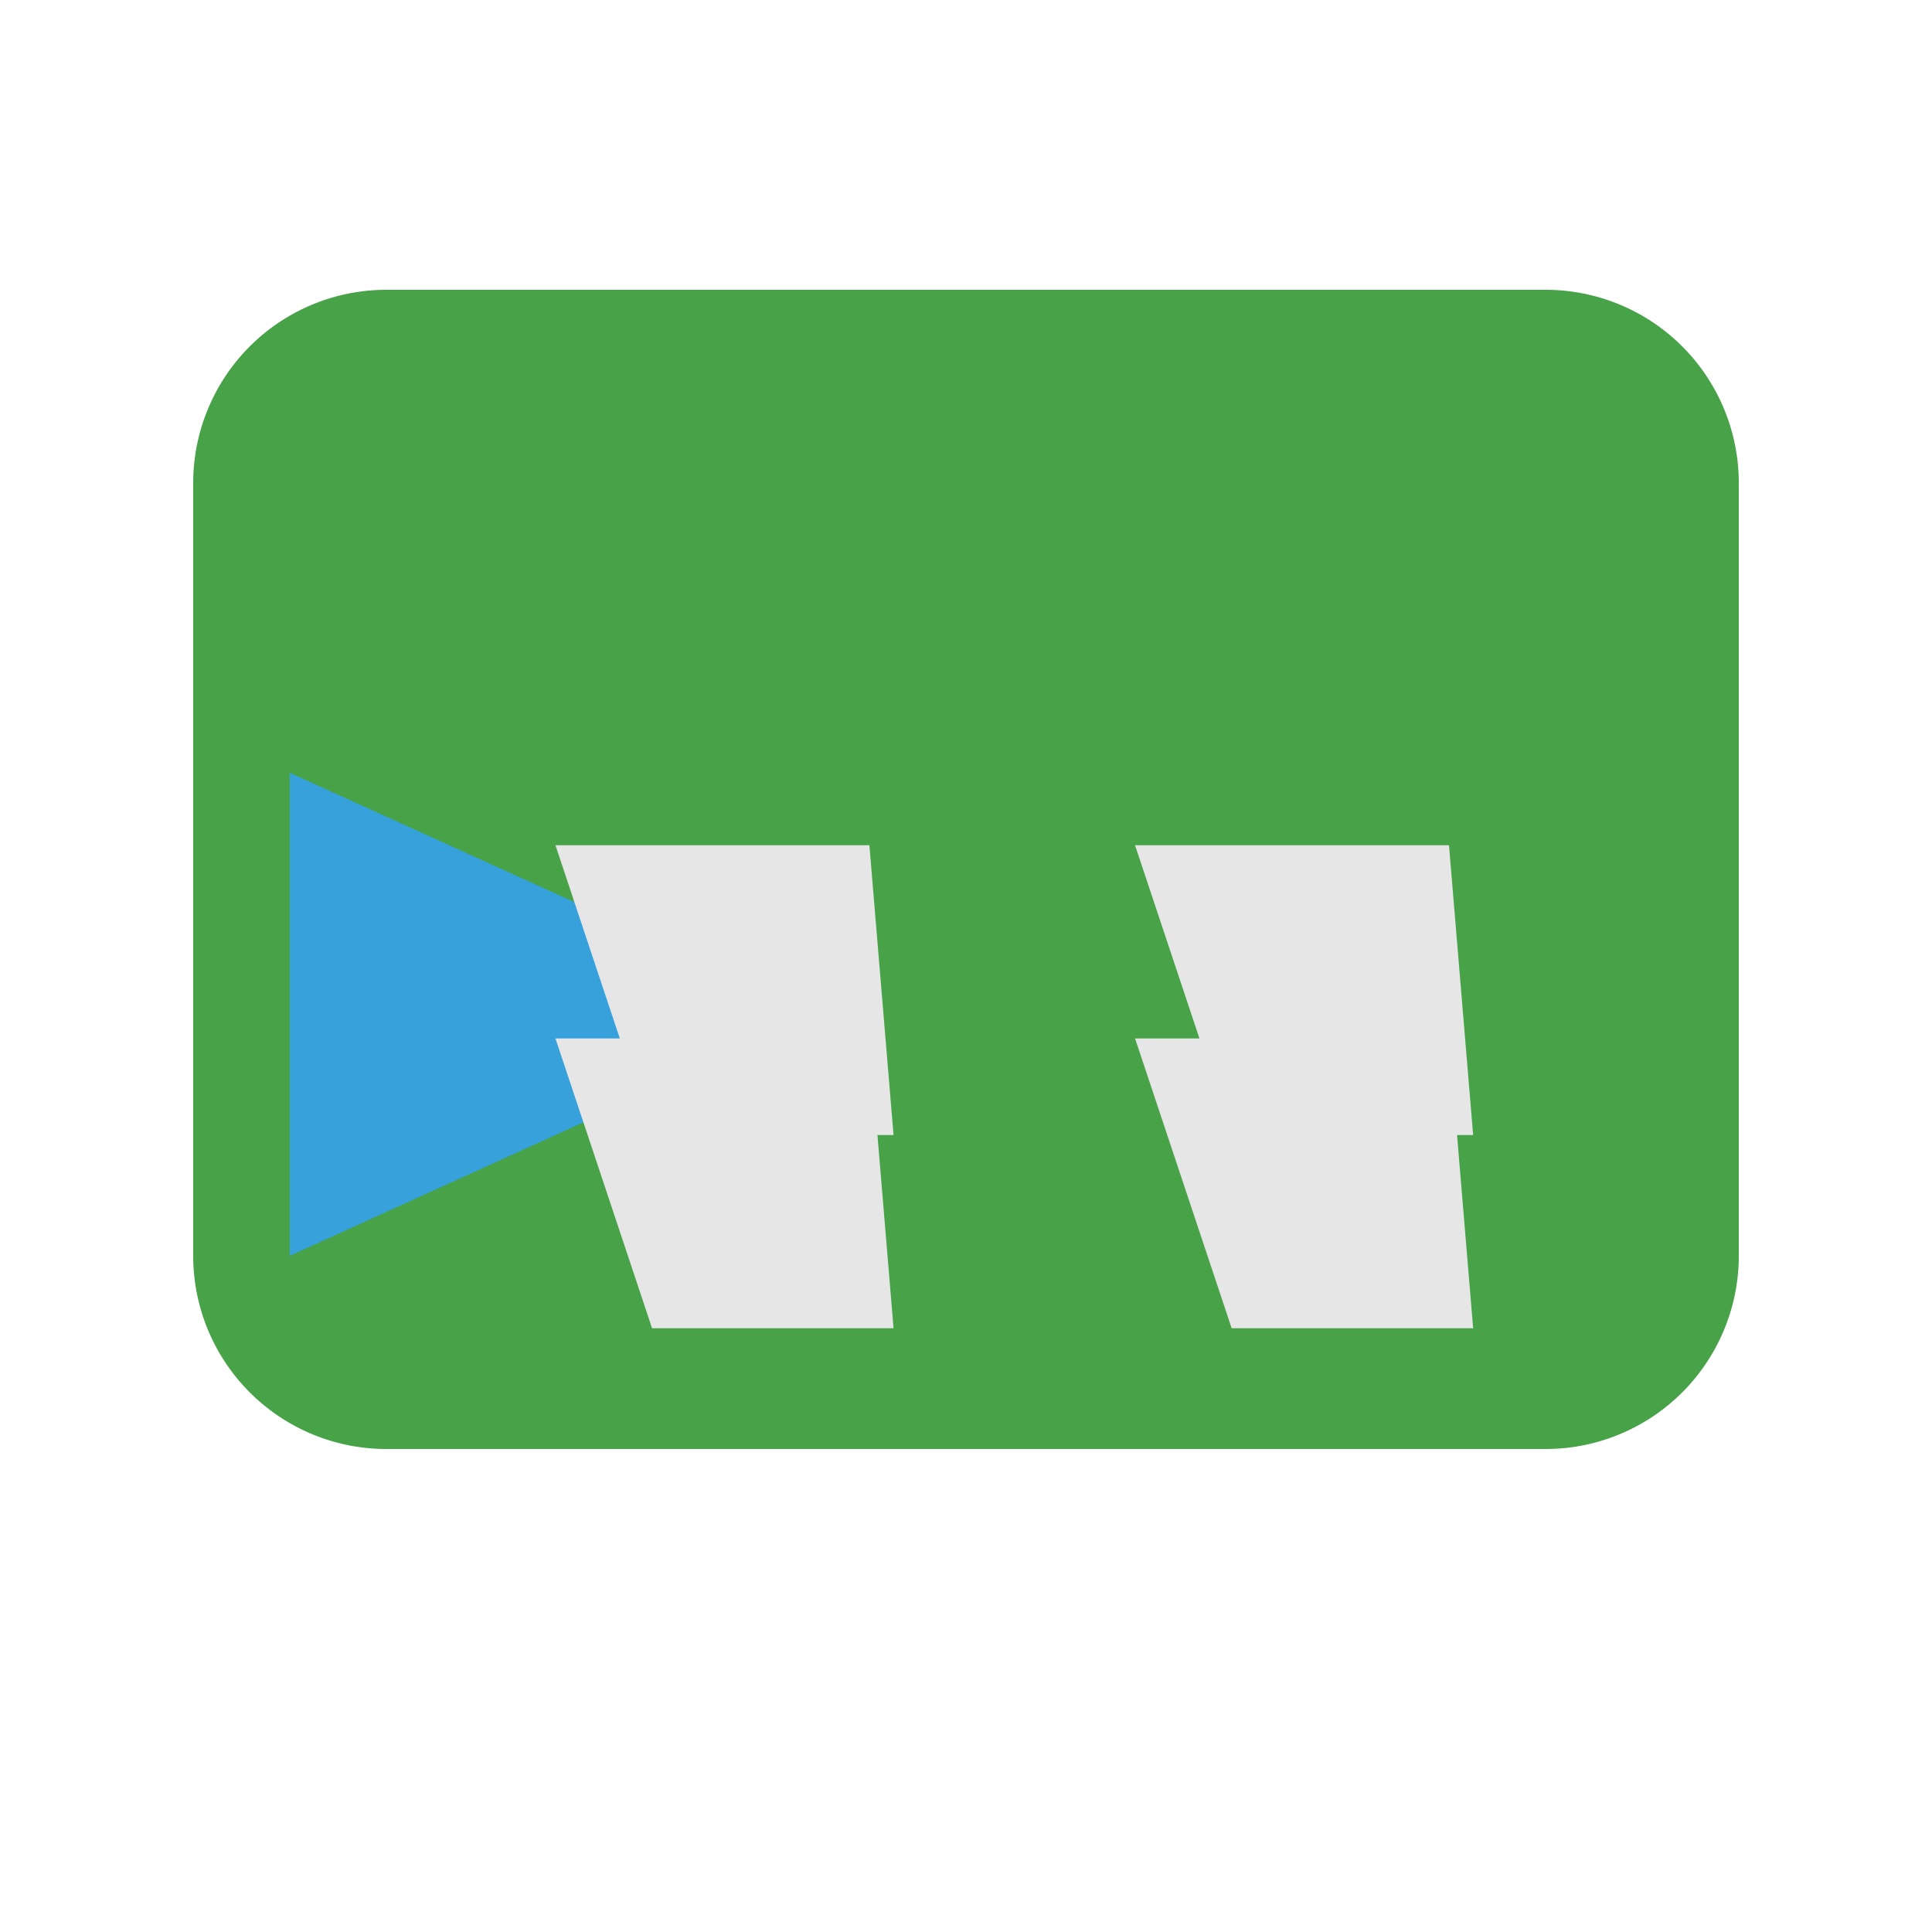<svg xmlns="http://www.w3.org/2000/svg" viewBox="0 0 640 512" width="100" height="100">
  <path fill="#47A248" d="M576 352V96a64 64 0 0 0-64-64H128a64 64 0 0 0-64 64v256a64 64 0 0 0 64 64h384a64 64 0 0 0 64-64z"/>
  <path fill="#37A1DB" d="M96 352V192l176 80z"/>
  <path fill="#3E721D" d="M576 352l-176-80z"/>
  <path fill="#E6E6E6" d="M488 376H408l-32-96h104zM296 376H216l-32-96h104zM488 312h-80l-32-96h104zM296 312h-80l-32-96h104z"/>
</svg>
